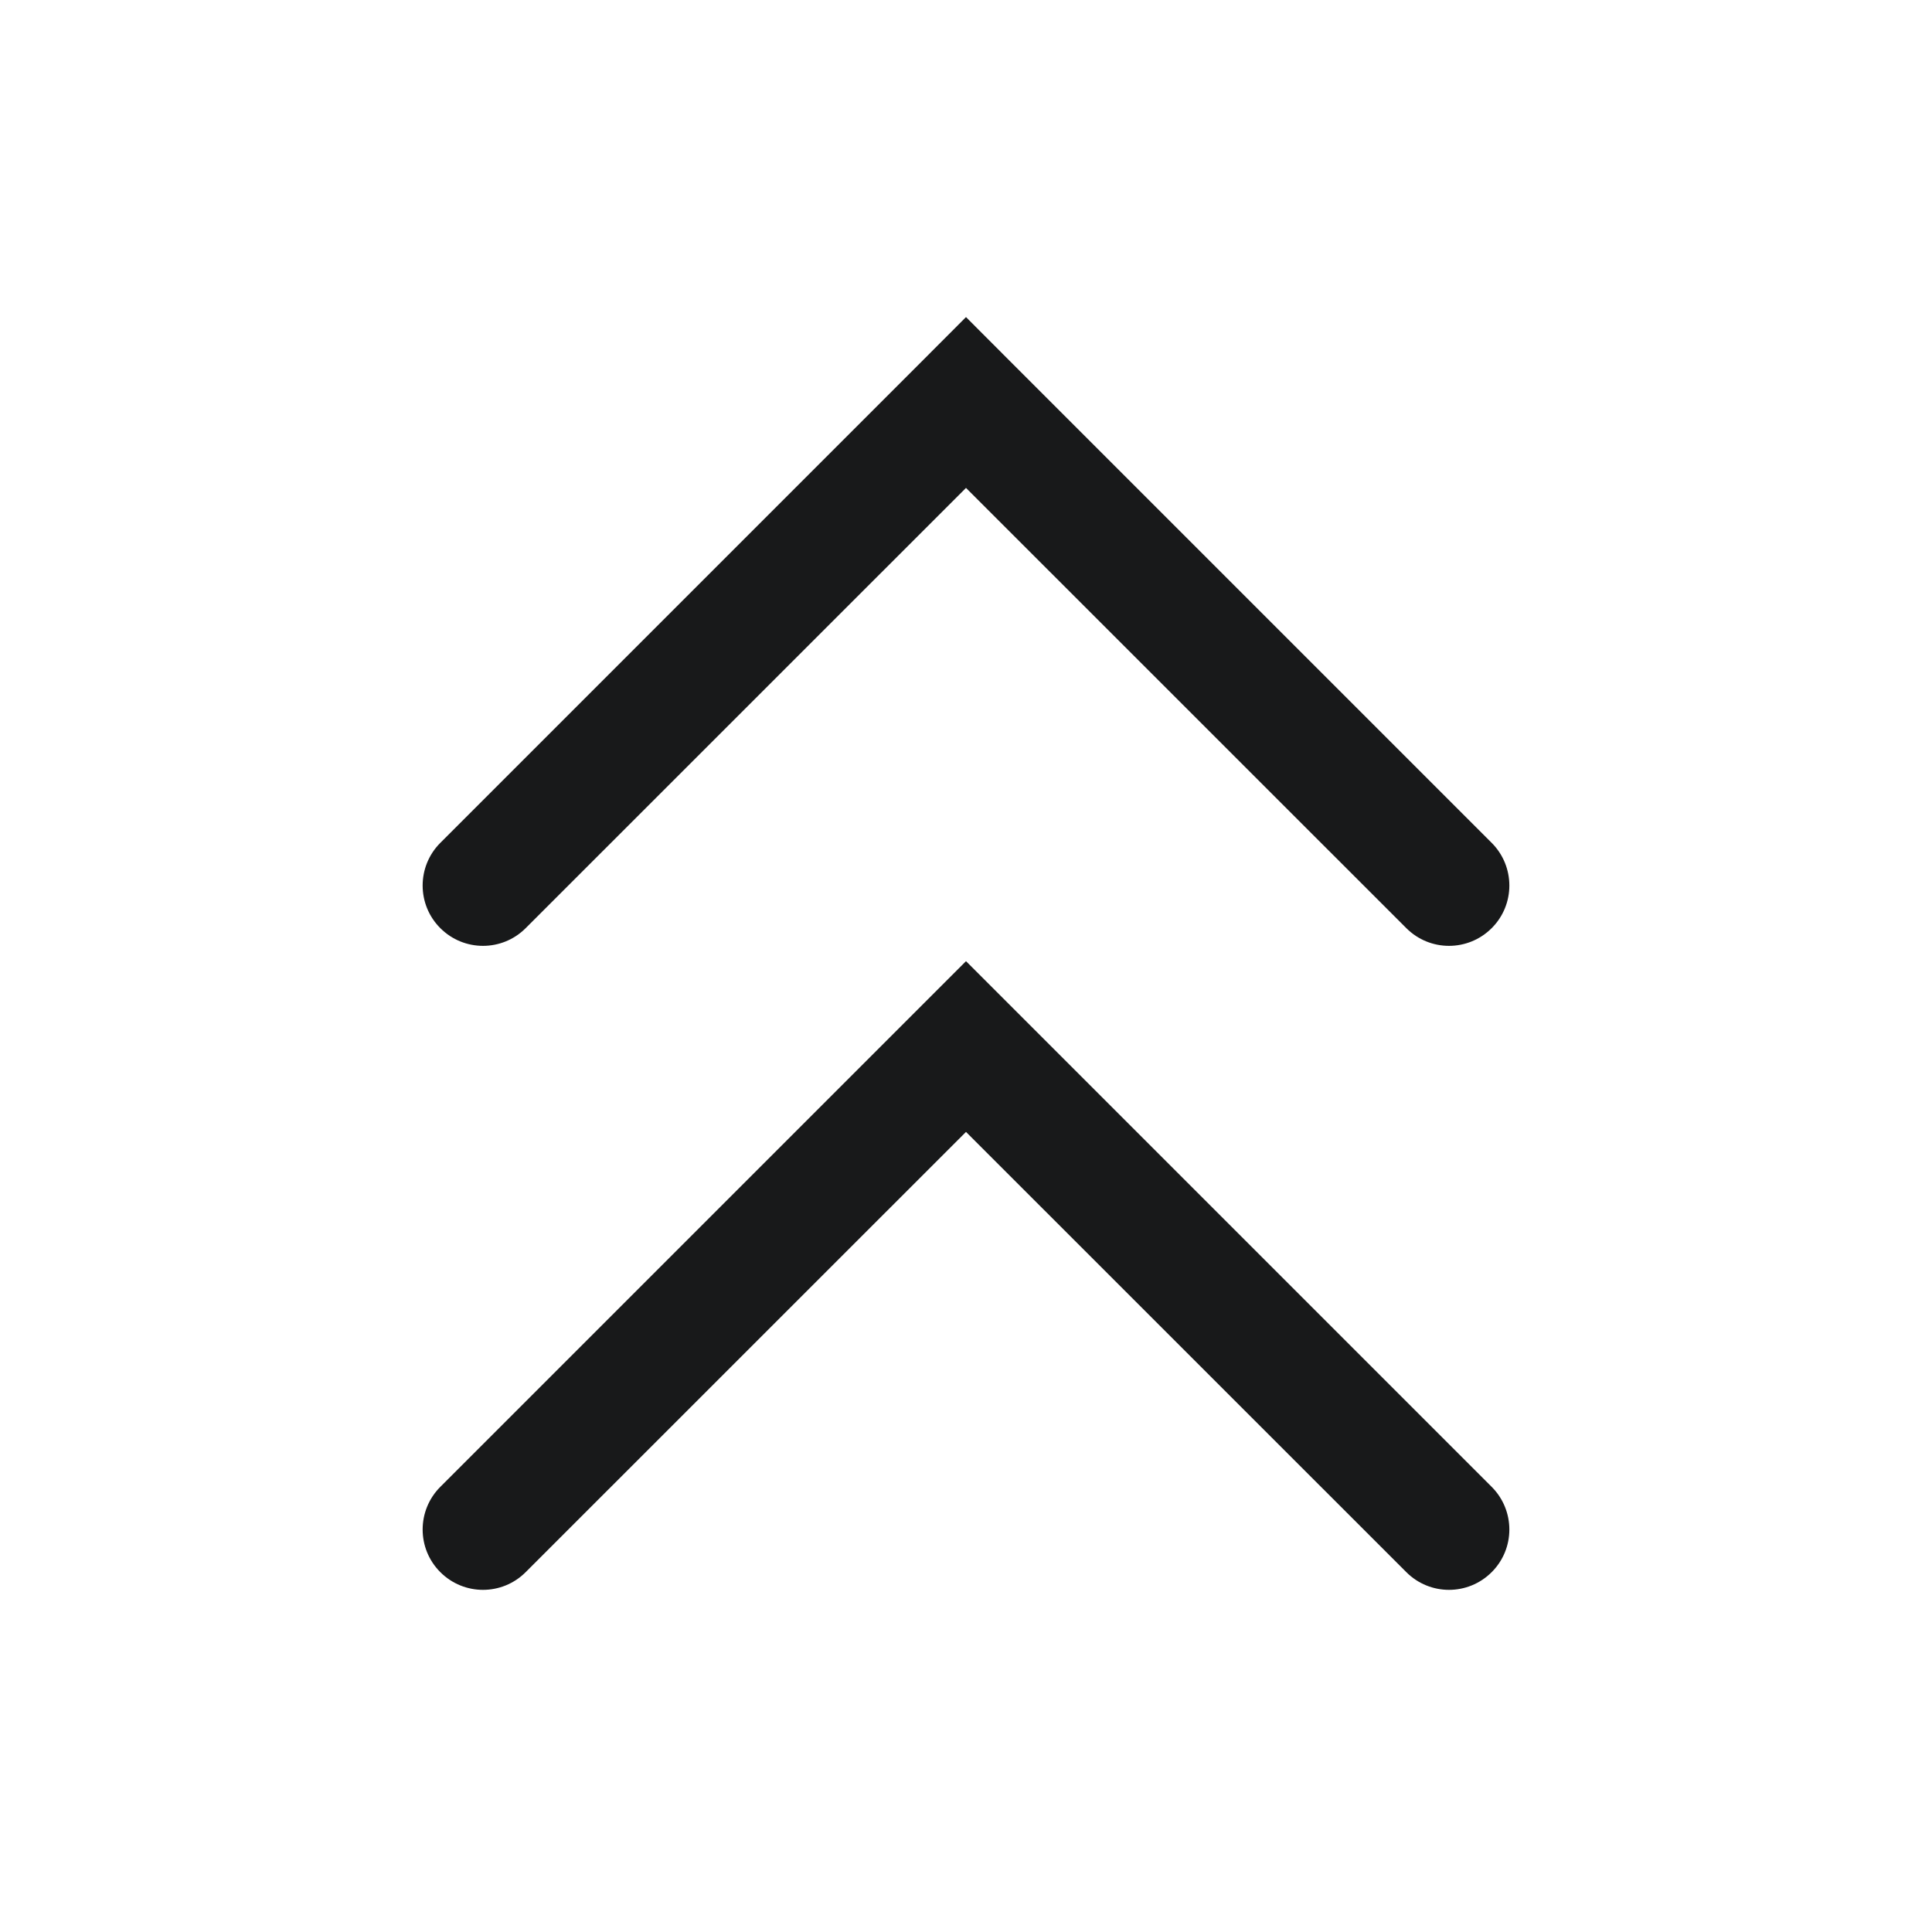 <svg width="24" height="24" viewBox="0 0 24 24" fill="none" xmlns="http://www.w3.org/2000/svg">
<path fill-rule="evenodd" clip-rule="evenodd" d="M12.53 4.47L12 3.939L11.47 4.47L5.47 10.47C5.177 10.763 5.177 11.238 5.47 11.53C5.763 11.823 6.237 11.823 6.53 11.53L12 6.061L17.47 11.53C17.763 11.823 18.237 11.823 18.53 11.53C18.823 11.238 18.823 10.763 18.53 10.47L12.53 4.47ZM12.53 12.47L12 11.94L11.47 12.47L5.47 18.47C5.177 18.763 5.177 19.238 5.47 19.53C5.763 19.823 6.237 19.823 6.53 19.53L12 14.061L17.47 19.53C17.763 19.823 18.237 19.823 18.53 19.53C18.823 19.238 18.823 18.763 18.53 18.47L12.53 12.47Z" fill="#18191A"/>
</svg>
